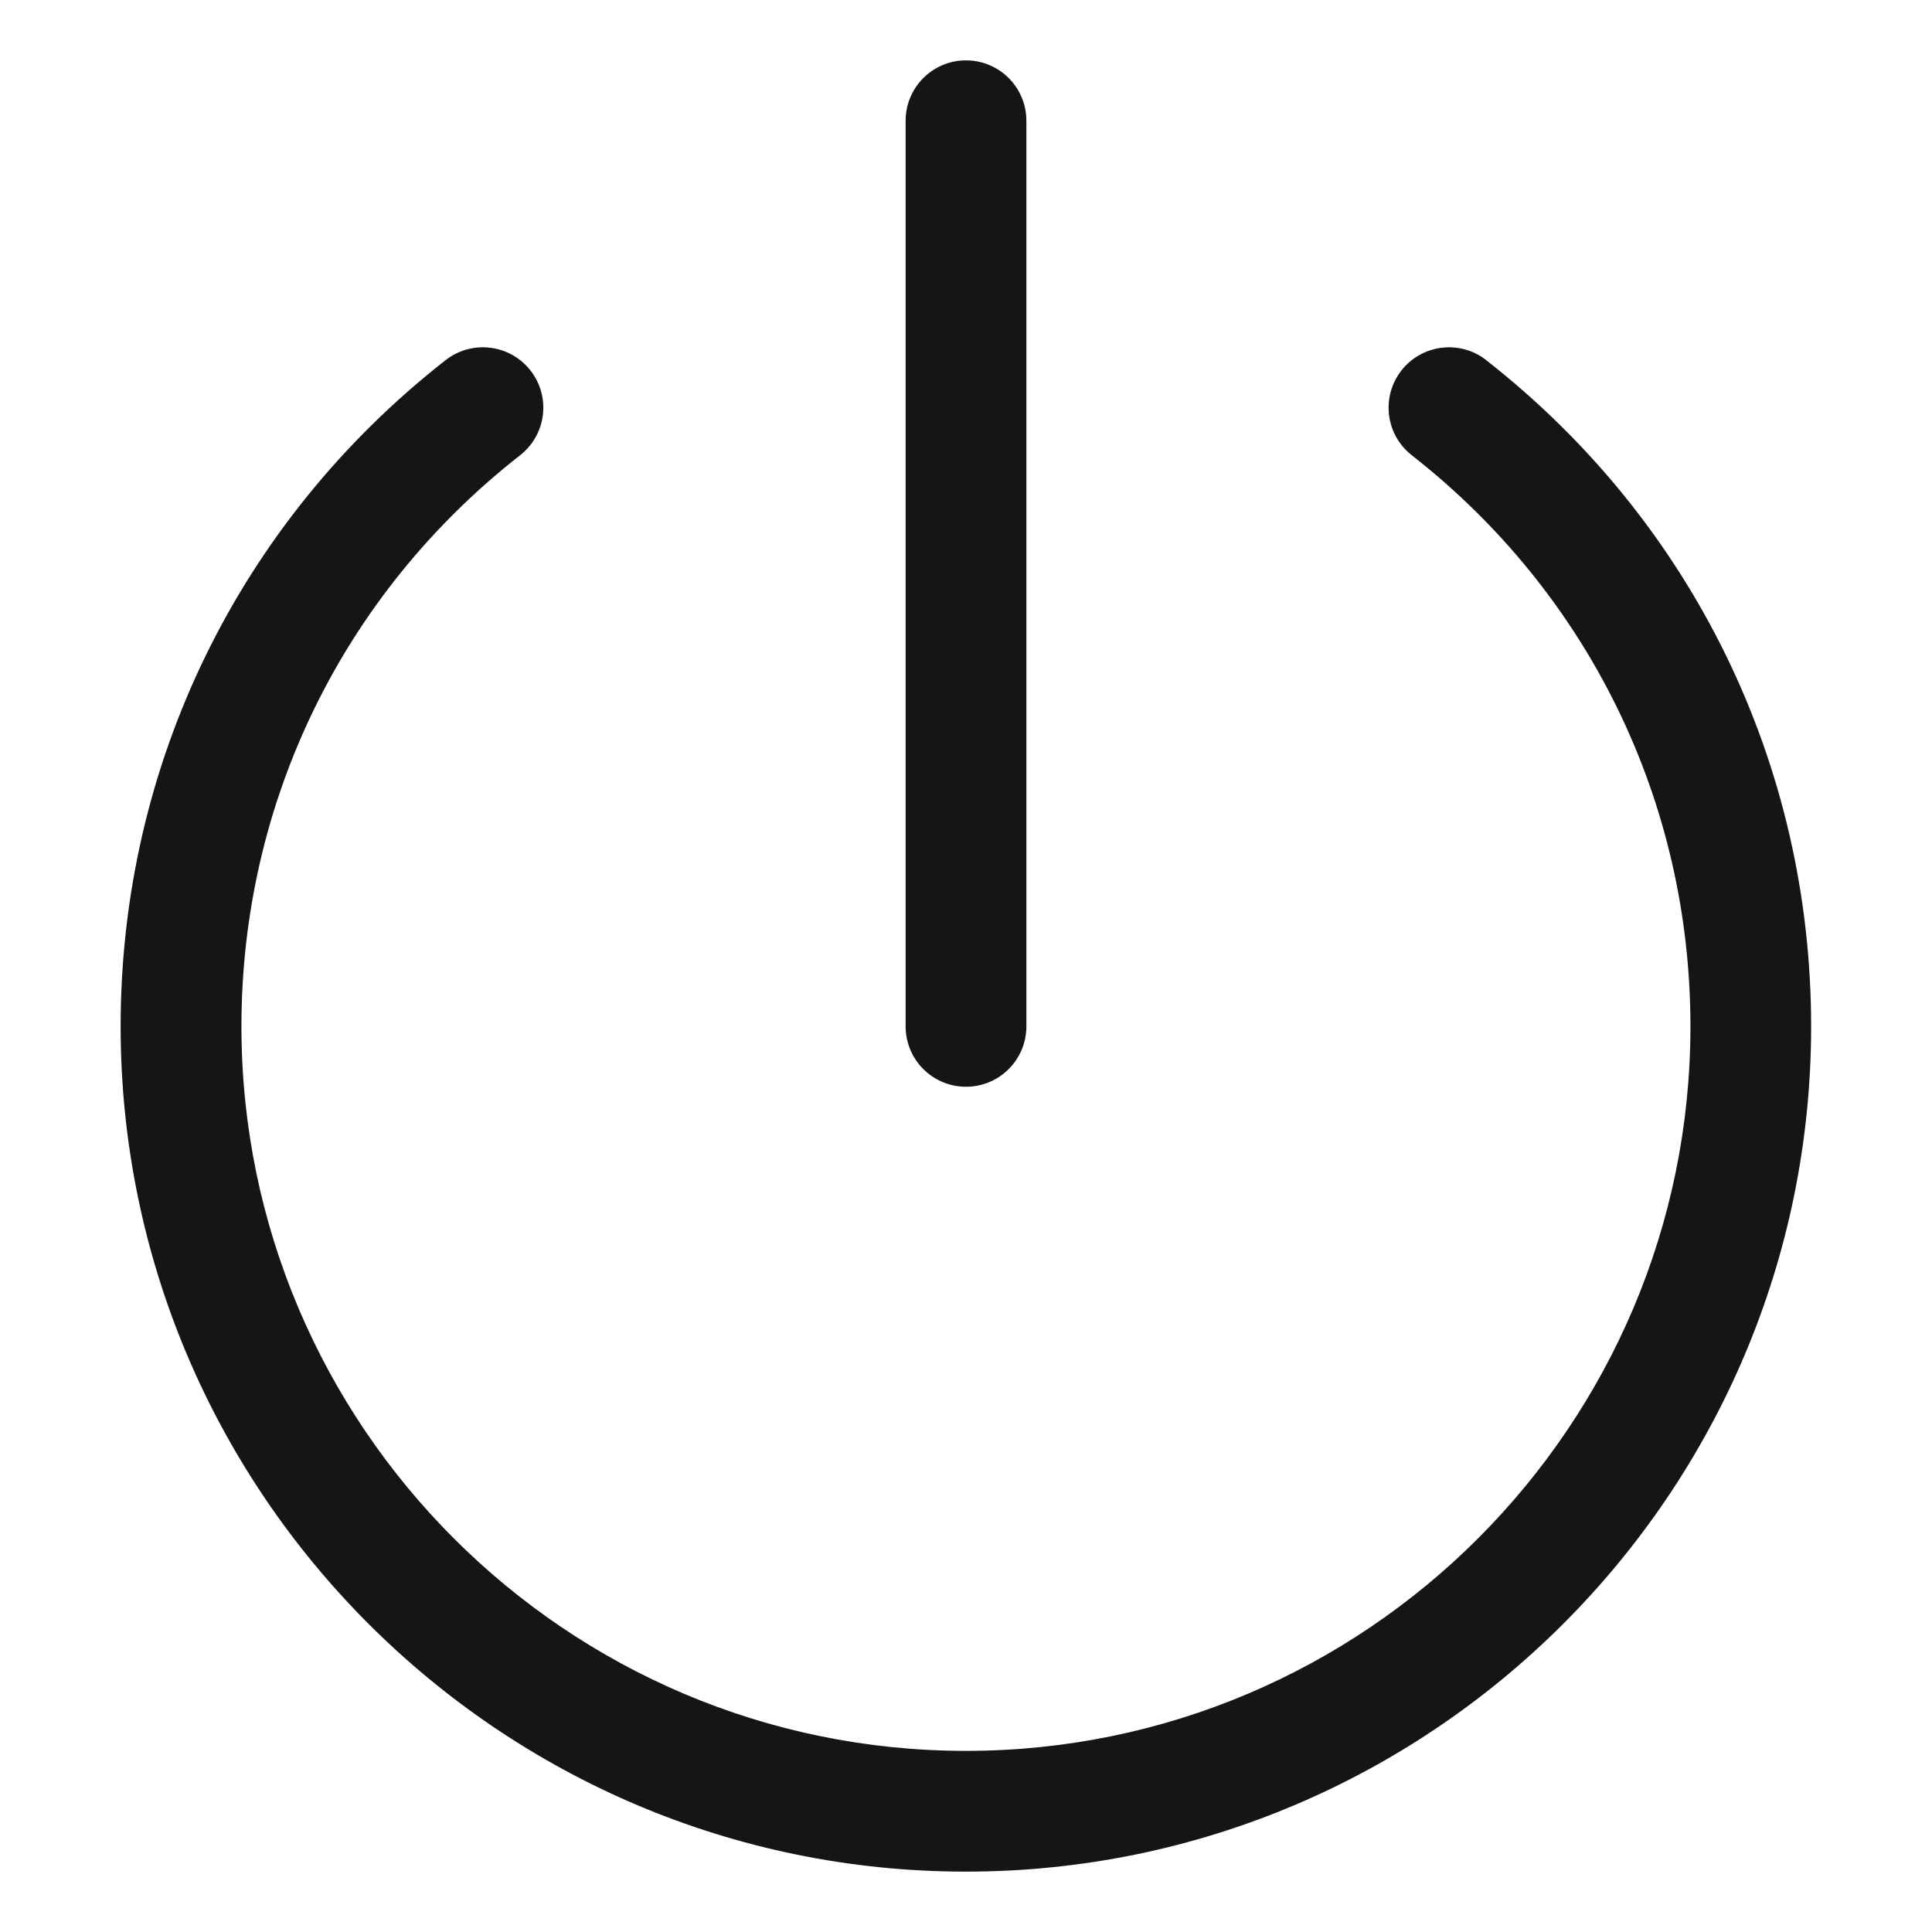 <?xml version="1.0" encoding="UTF-8"?><svg xmlns="http://www.w3.org/2000/svg" width="32" height="32" viewBox="0 0 32 32"><defs><style>.uuid-ebc6d3a9-d15d-4787-9547-35998f67bf73{fill:none;}.uuid-01e29efa-c1d2-4d84-9e38-7165e0913e49{fill:#151515;}</style></defs><g id="uuid-4fc03ac5-c59f-4530-97dc-c0a9b48b17d6"><rect class="uuid-ebc6d3a9-d15d-4787-9547-35998f67bf73" width="32" height="32"/></g><g id="uuid-6e42eea3-c0aa-4724-abf0-c9d3f9aa2af6"><path class="uuid-01e29efa-c1d2-4d84-9e38-7165e0913e49" d="M24.616,5.964c-.435-.339-1.063-.263-1.404.172-.34.436-.264,1.063.171,1.404,2.934,2.294,4.616,5.742,4.616,9.46,0,6.617-5.383,12-12,12s-12-5.383-12-12c0-3.718,1.683-7.166,4.616-9.46.435-.341.512-.969.171-1.404-.341-.435-.969-.511-1.404-.172-3.421,2.676-5.384,6.698-5.384,11.036,0,7.72,6.28,14,14,14s14-6.28,14-14c0-4.338-1.962-8.36-5.384-11.036Z"/><path class="uuid-01e29efa-c1d2-4d84-9e38-7165e0913e49" d="M16,18c.552,0,1-.447,1-1V2c0-.553-.448-1-1-1s-1,.447-1,1v15c0,.553.448,1,1,1Z"/></g></svg>